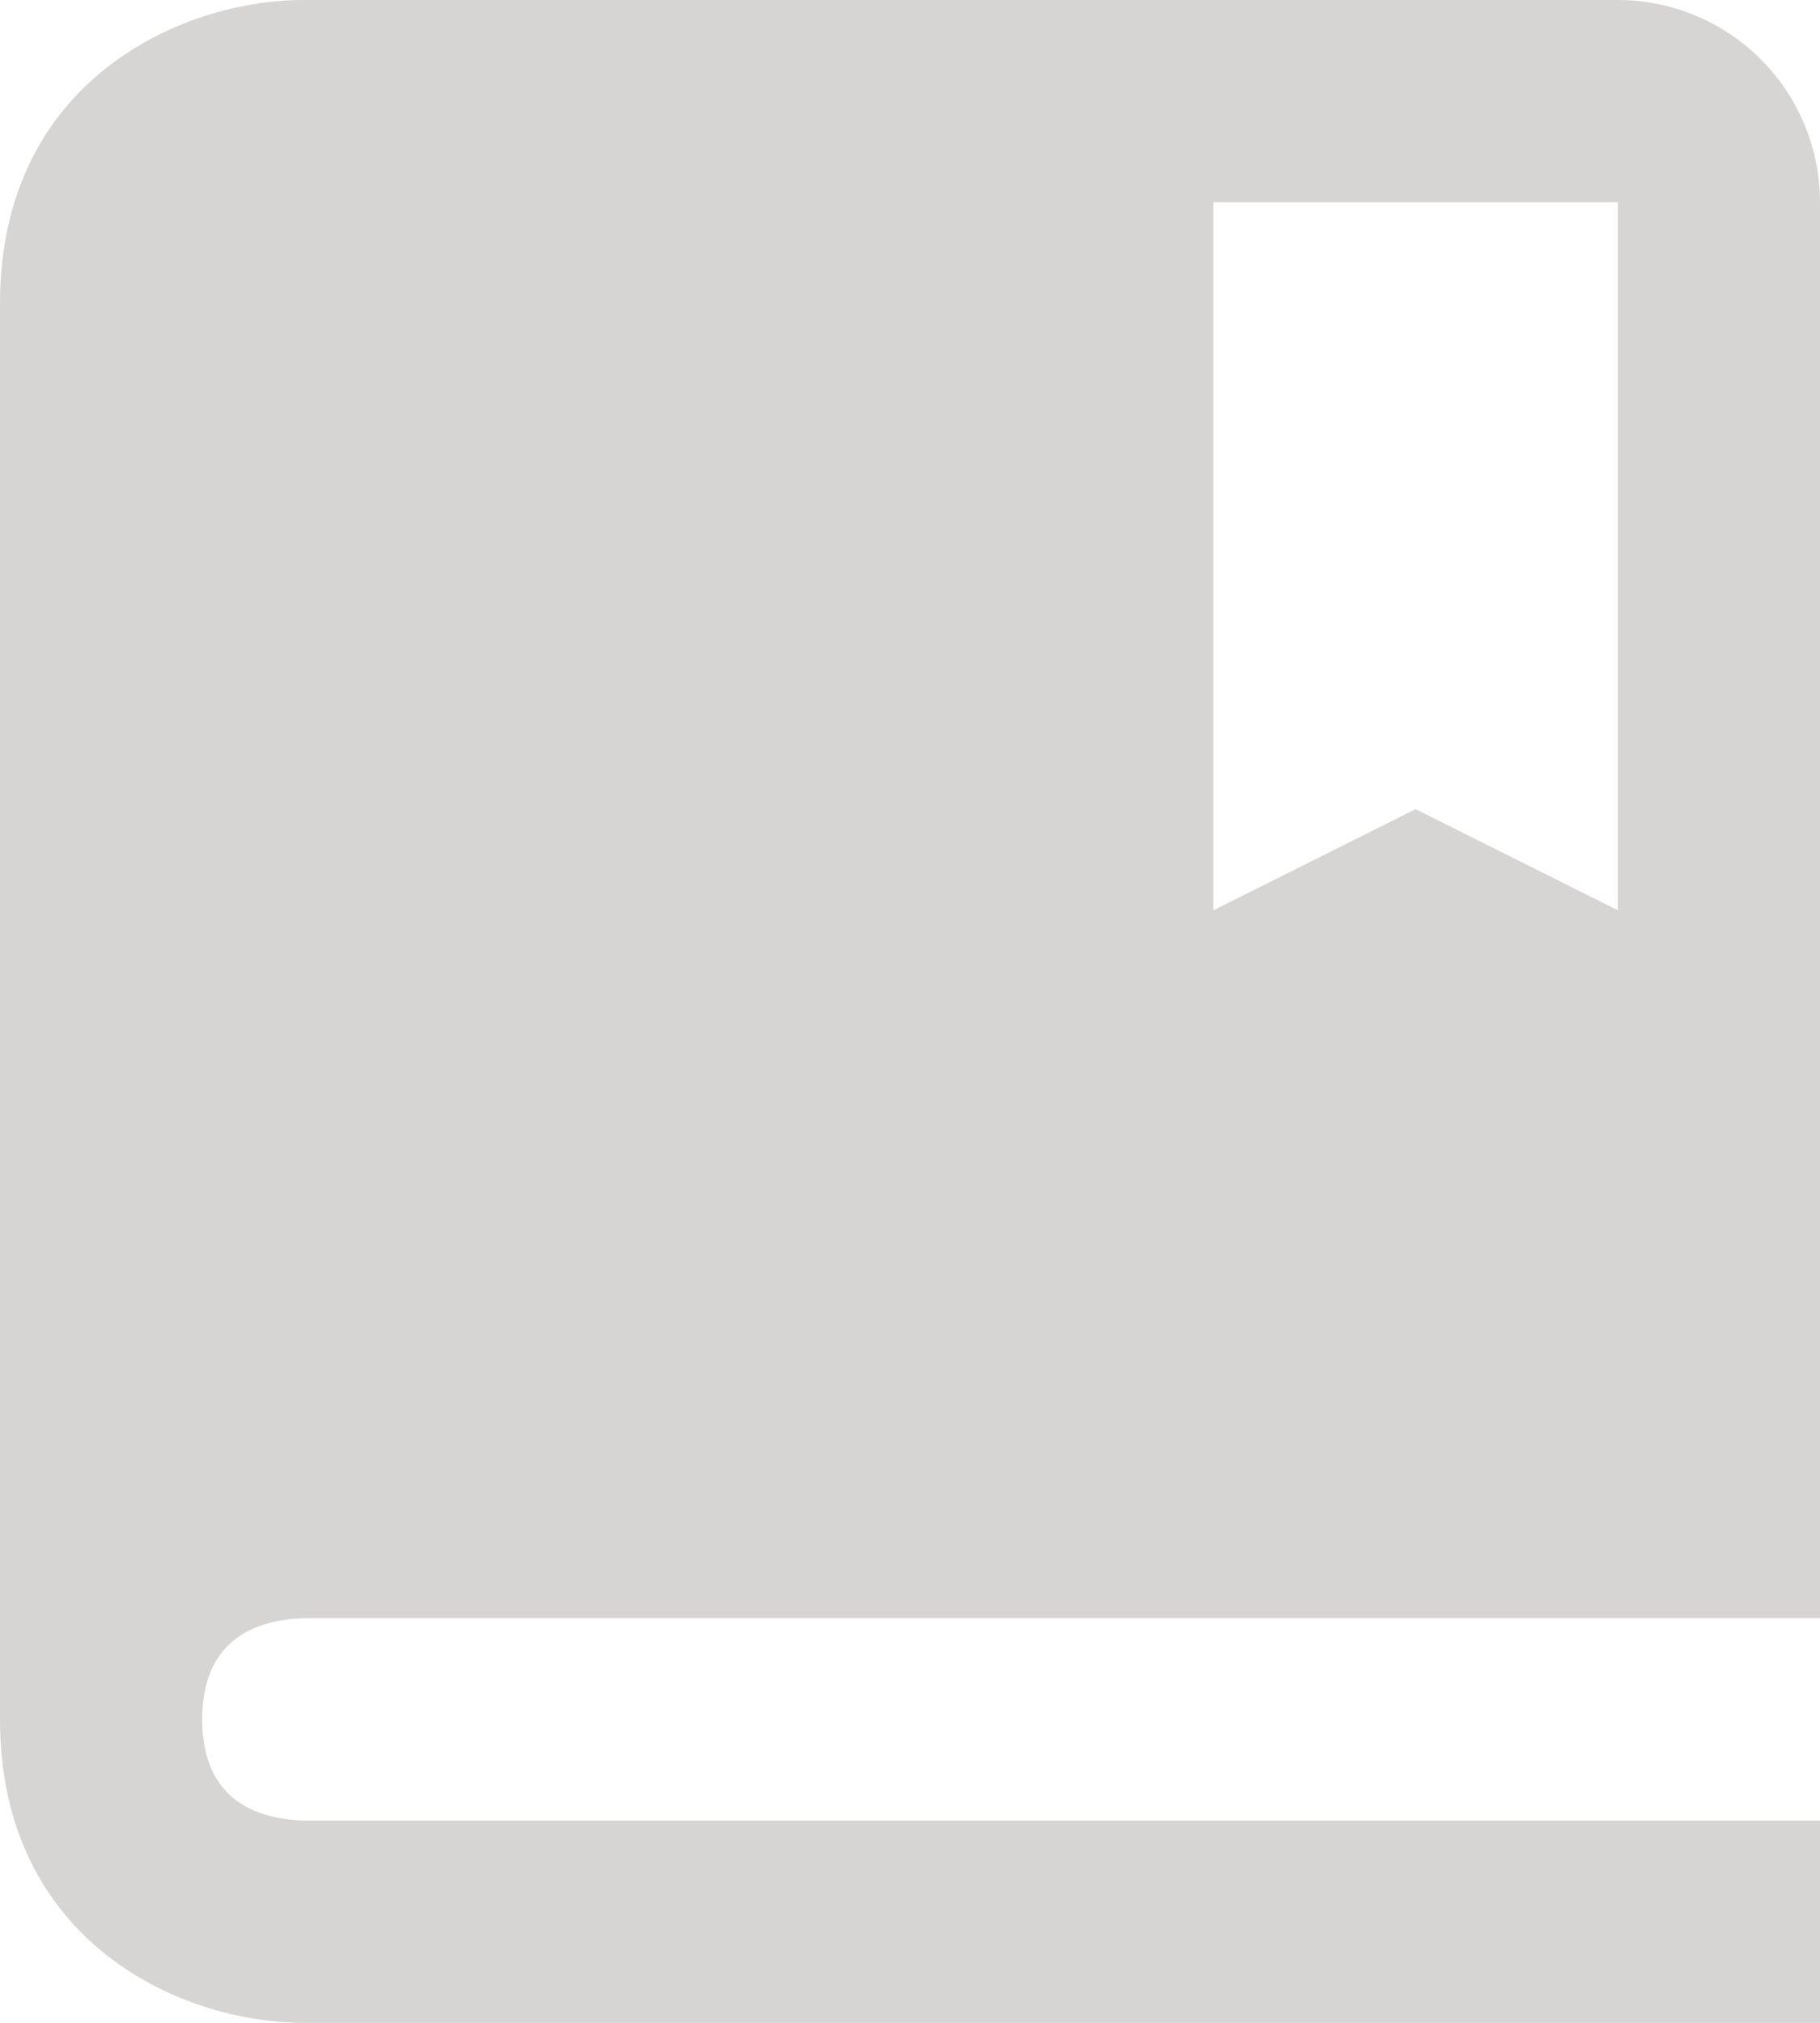 <svg width="18" height="20" viewBox="0 0 18 20" fill="none" xmlns="http://www.w3.org/2000/svg">
<path d="M16 0H3C1.794 0 0 0.799 0 3V17C0 19.201 1.794 20 3 20H18V18H3.012C2.55 17.988 2 17.806 2 17C2 16.899 2.009 16.809 2.024 16.727C2.136 16.151 2.608 16.01 3.012 16H18V2C18 1.47 17.789 0.961 17.414 0.586C17.039 0.211 16.53 0 16 0ZM16 9L14 8L12 9V2H16V9Z" fill="#D7D5D4"/>
</svg>
